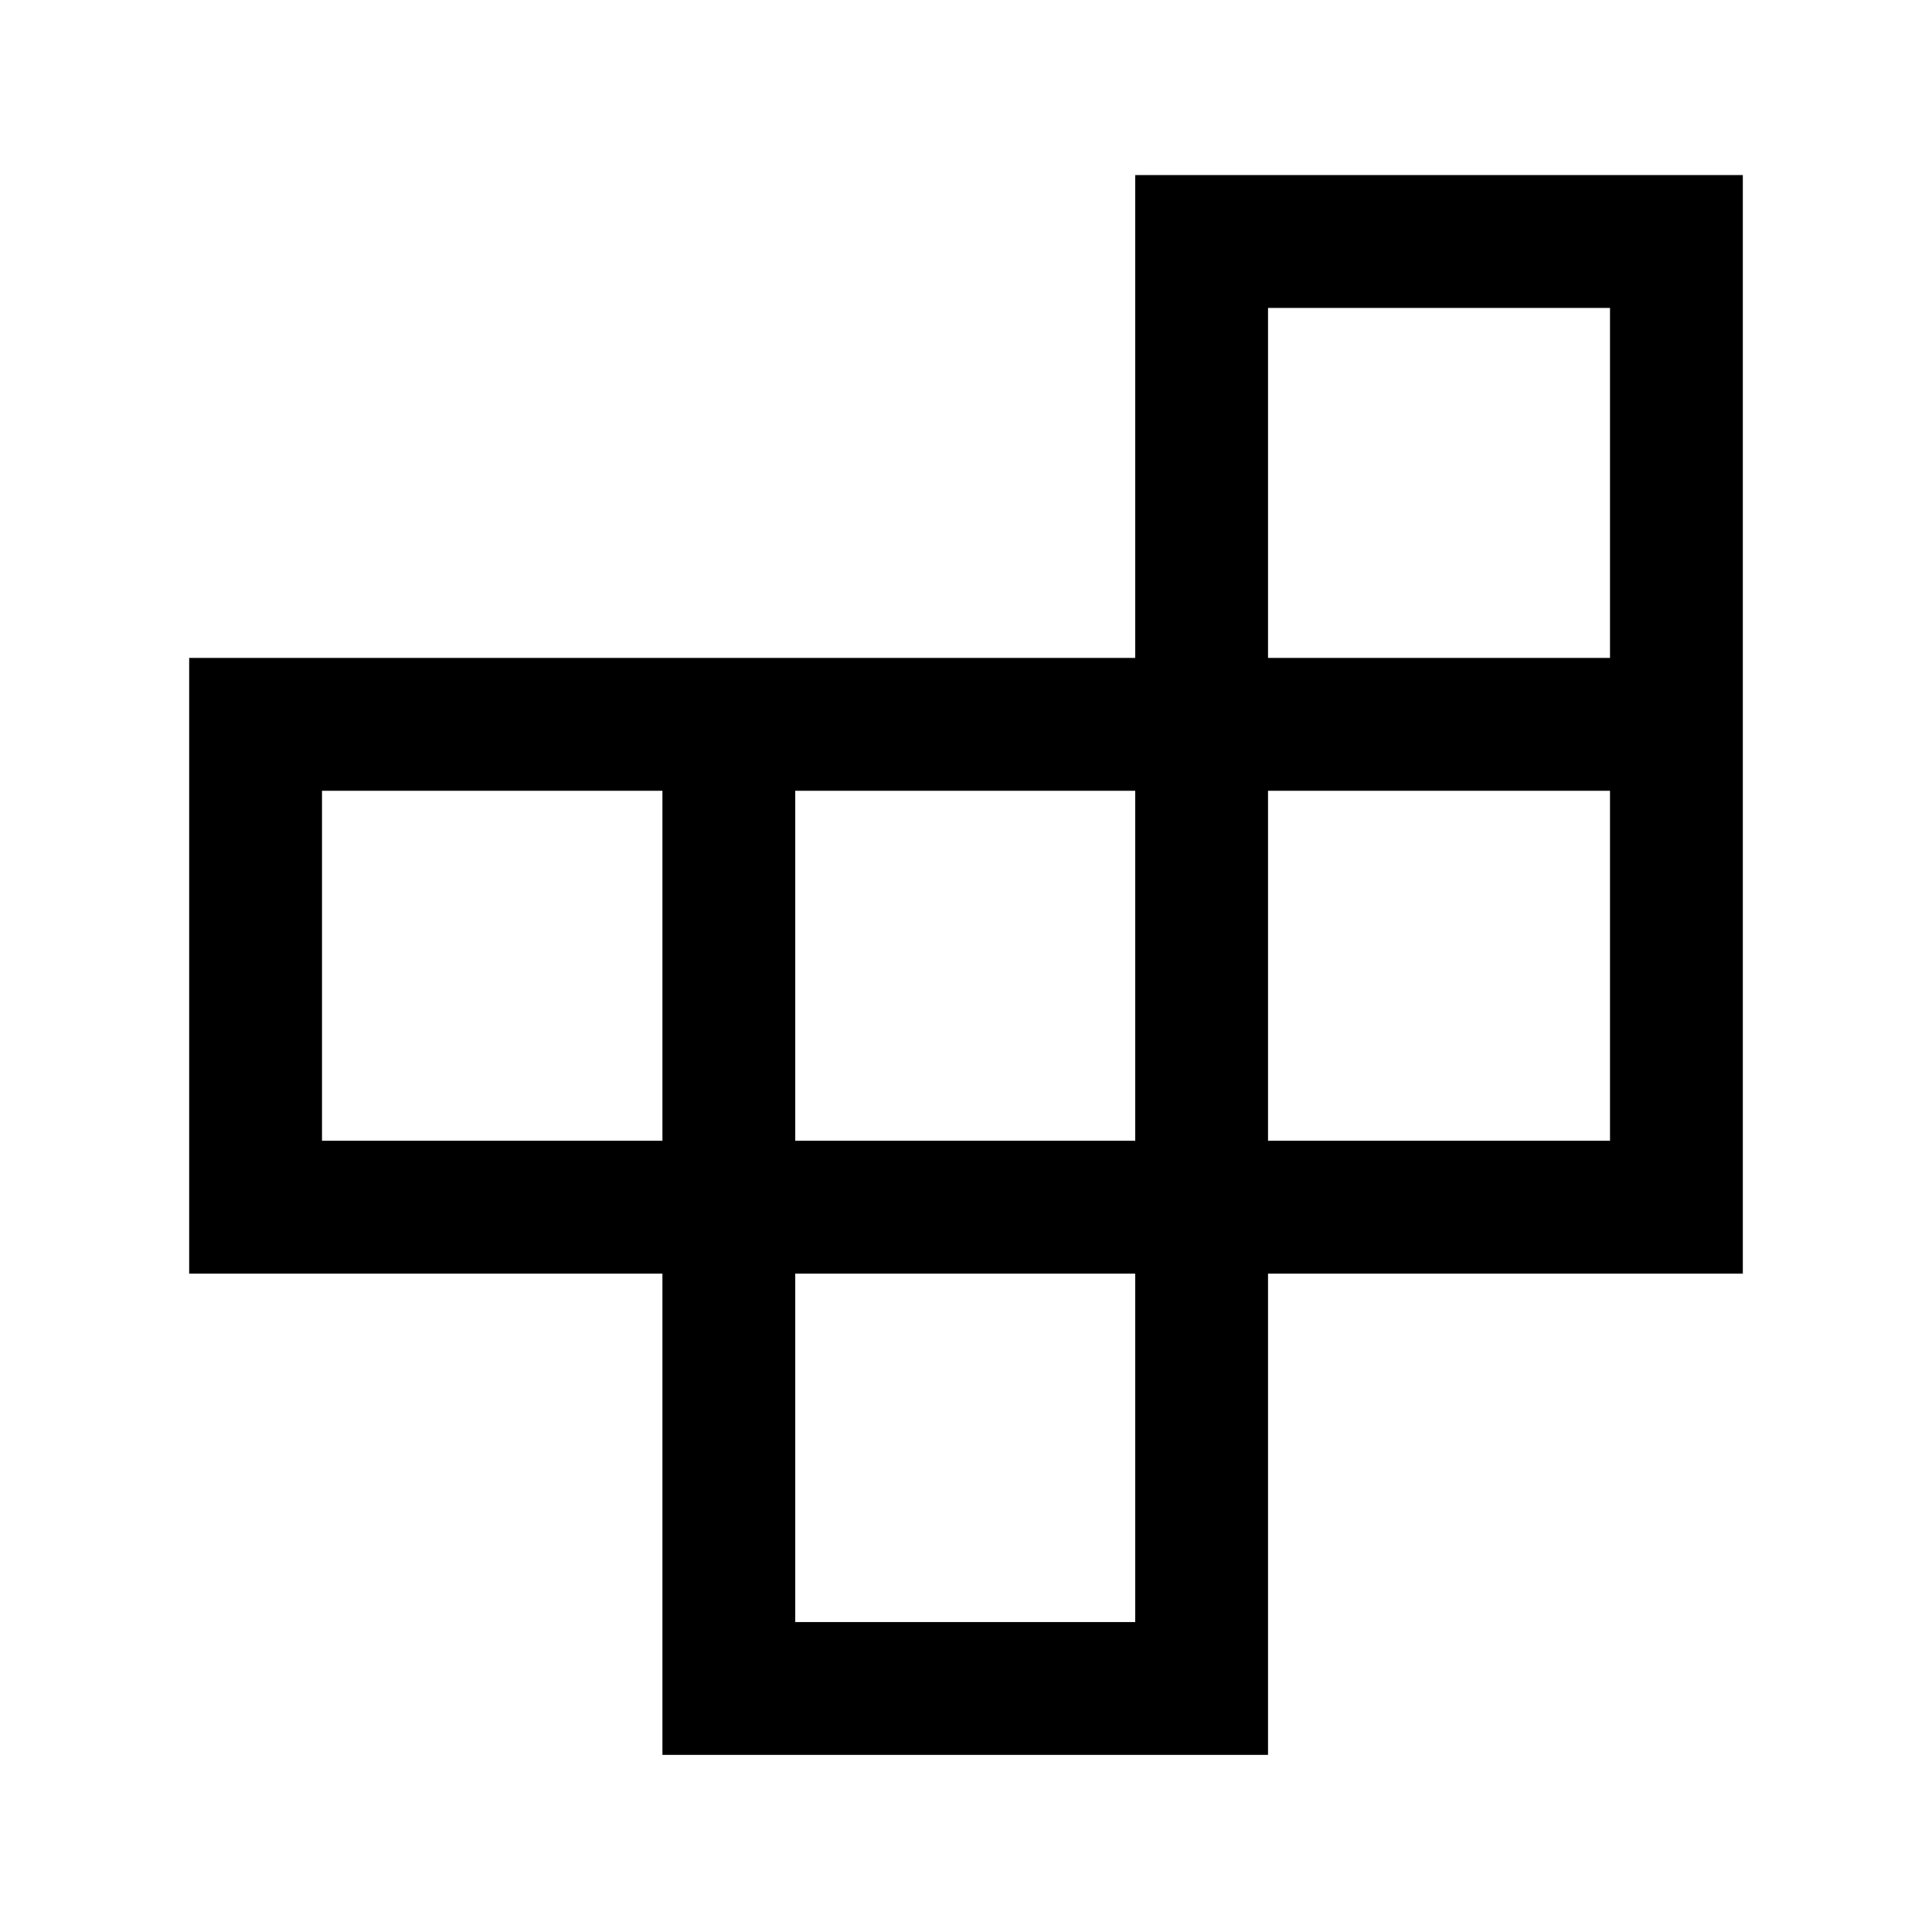 <svg xmlns="http://www.w3.org/2000/svg" height="24" viewBox="0 -960 960 960" width="24"><path d="M395.154-154h168.923v-173.154H395.154V-154ZM160-393.154h169.154v-173.923H160v173.923Zm235.154 0h168.923v-173.923H395.154v173.923Zm234.923 0H800v-173.923H630.077v173.923Zm0-239.923H800V-807H630.077v173.923ZM329.154-88v-239.154H94v-305.923h470.077V-873H866v545.846H630.077V-88H329.154Z"/></svg>